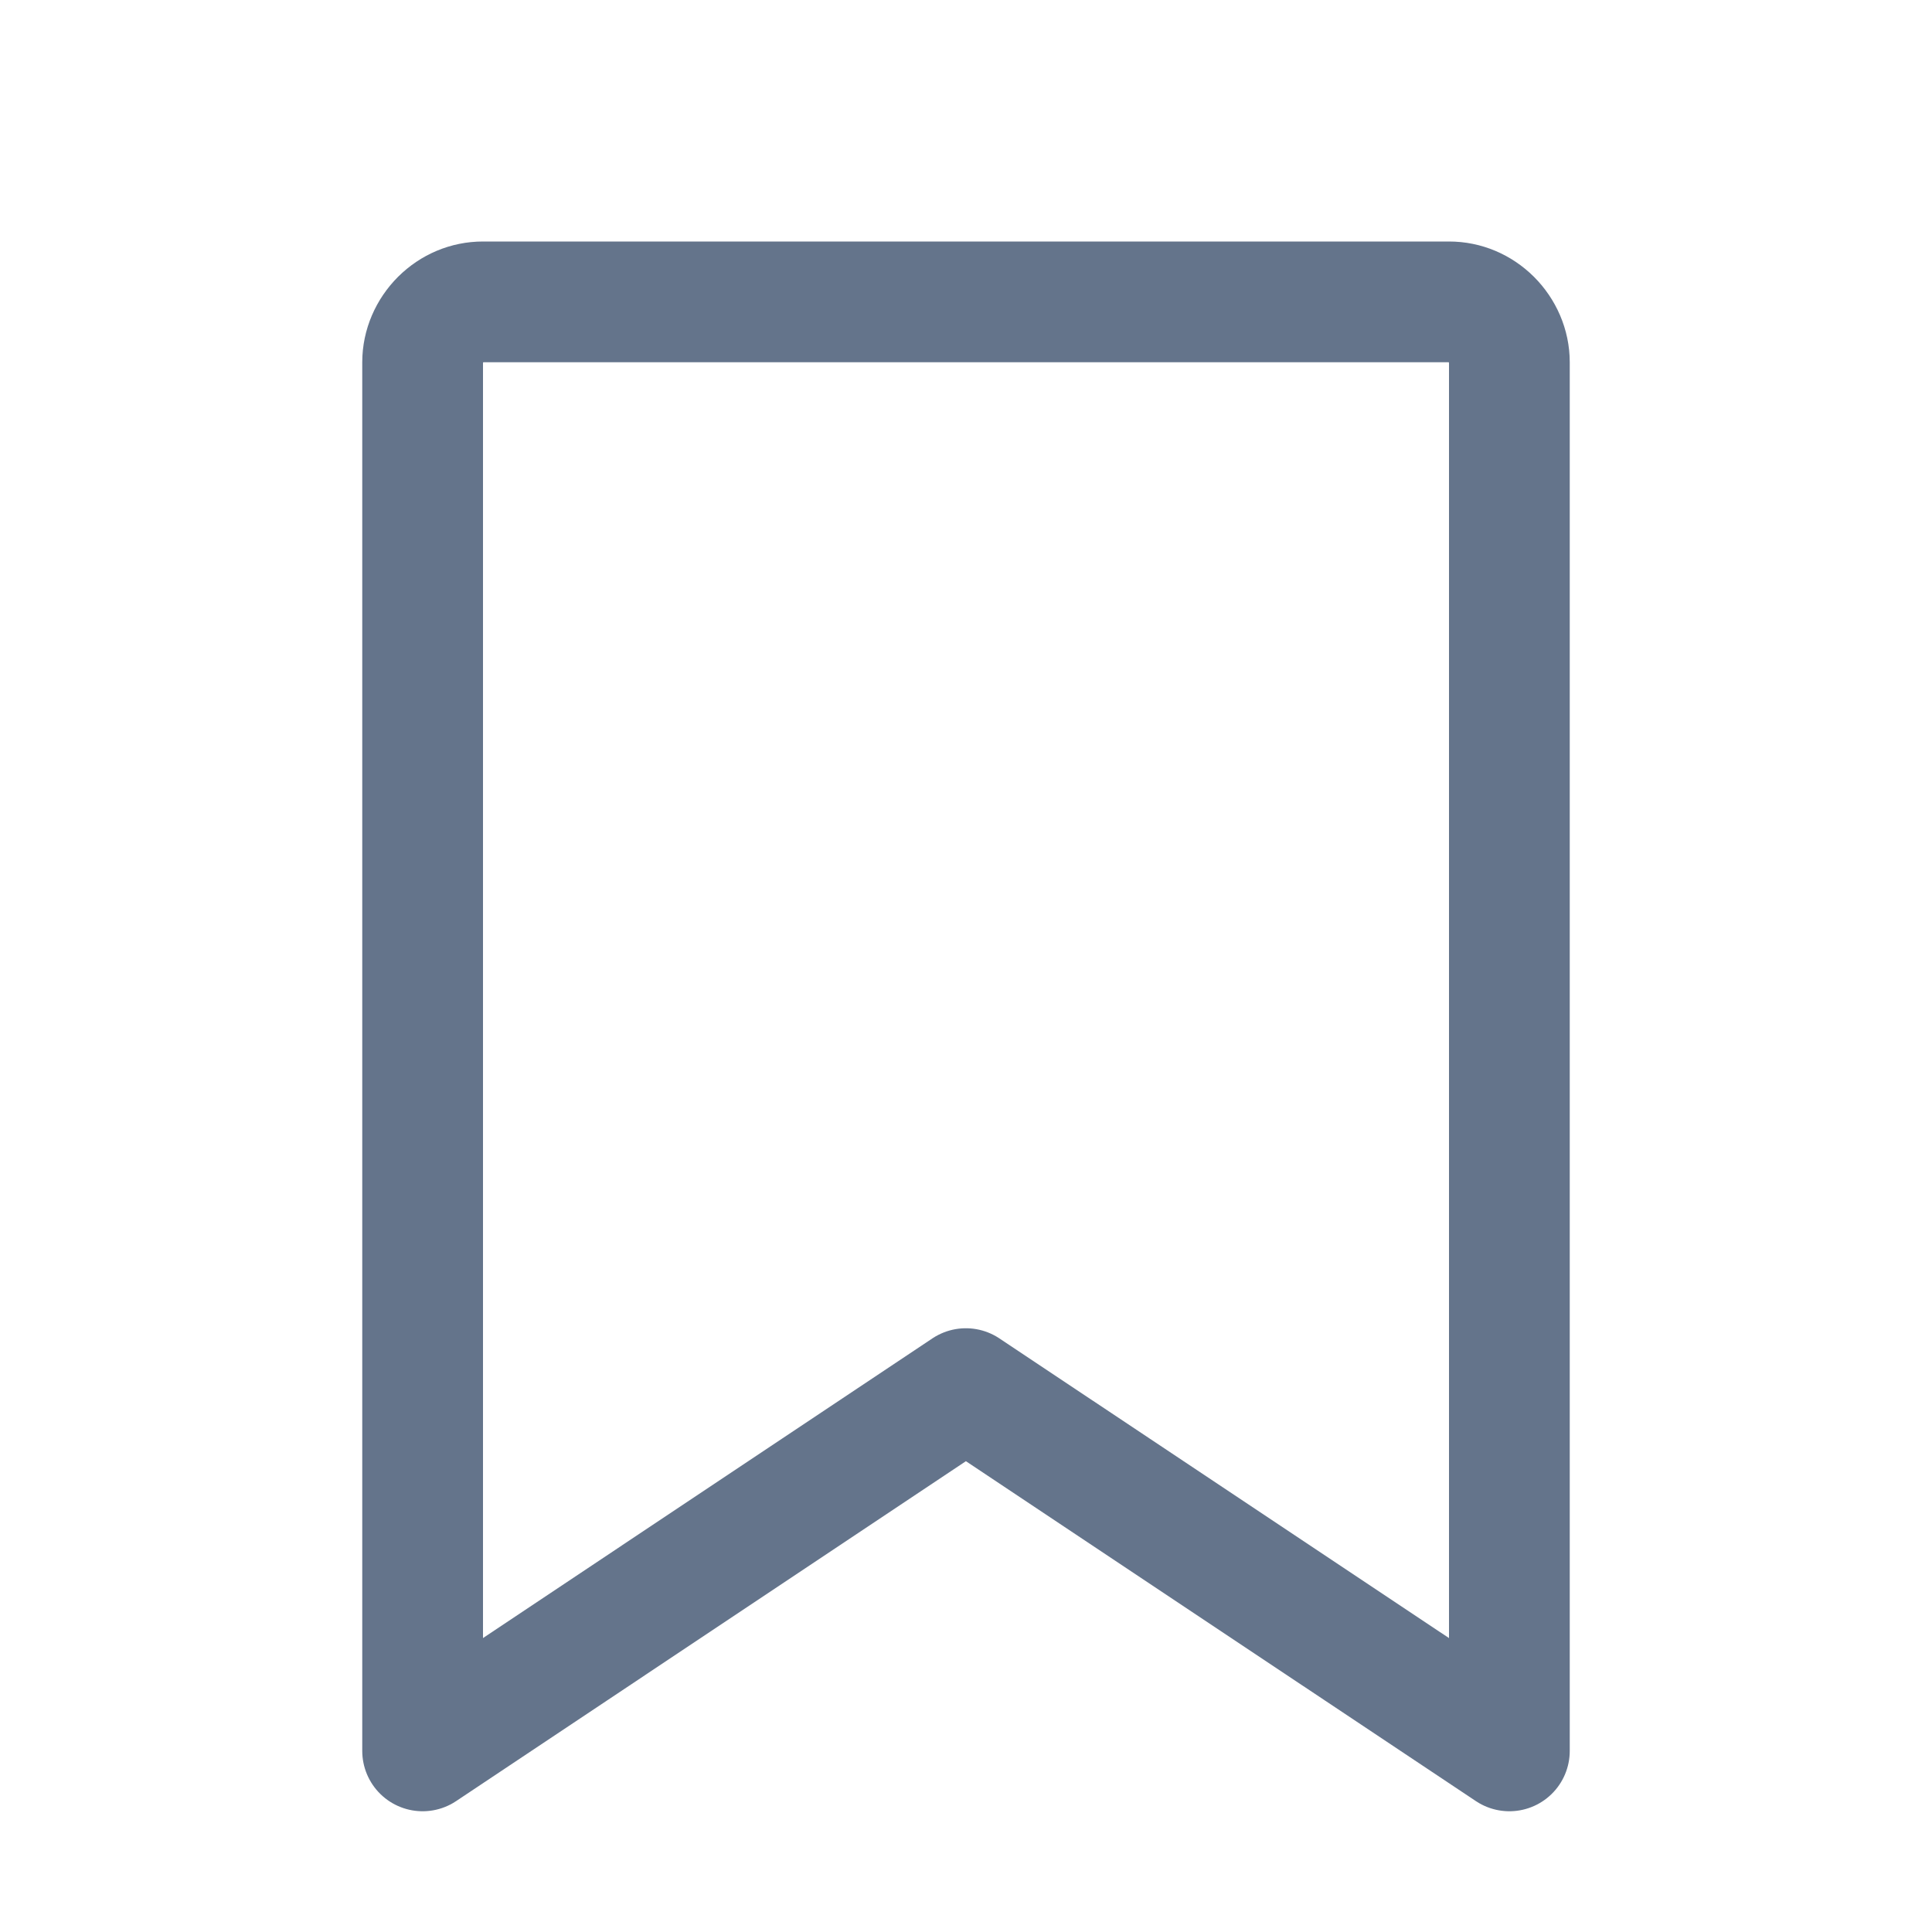 <svg width="16" height="16" viewBox="0 0 16 16" fill="none" xmlns="http://www.w3.org/2000/svg">
<path d="M12.5 14.5L7.999 11.5L3.5 14.5V3C3.5 2.867 3.556 2.74 3.65 2.646C3.744 2.553 3.867 2.5 4 2.5H12C12.133 2.5 12.256 2.553 12.35 2.646C12.444 2.74 12.5 2.867 12.5 3L12.5 14.5Z" stroke="#64748B" stroke-linecap="round" stroke-linejoin="round"/>
</svg>
